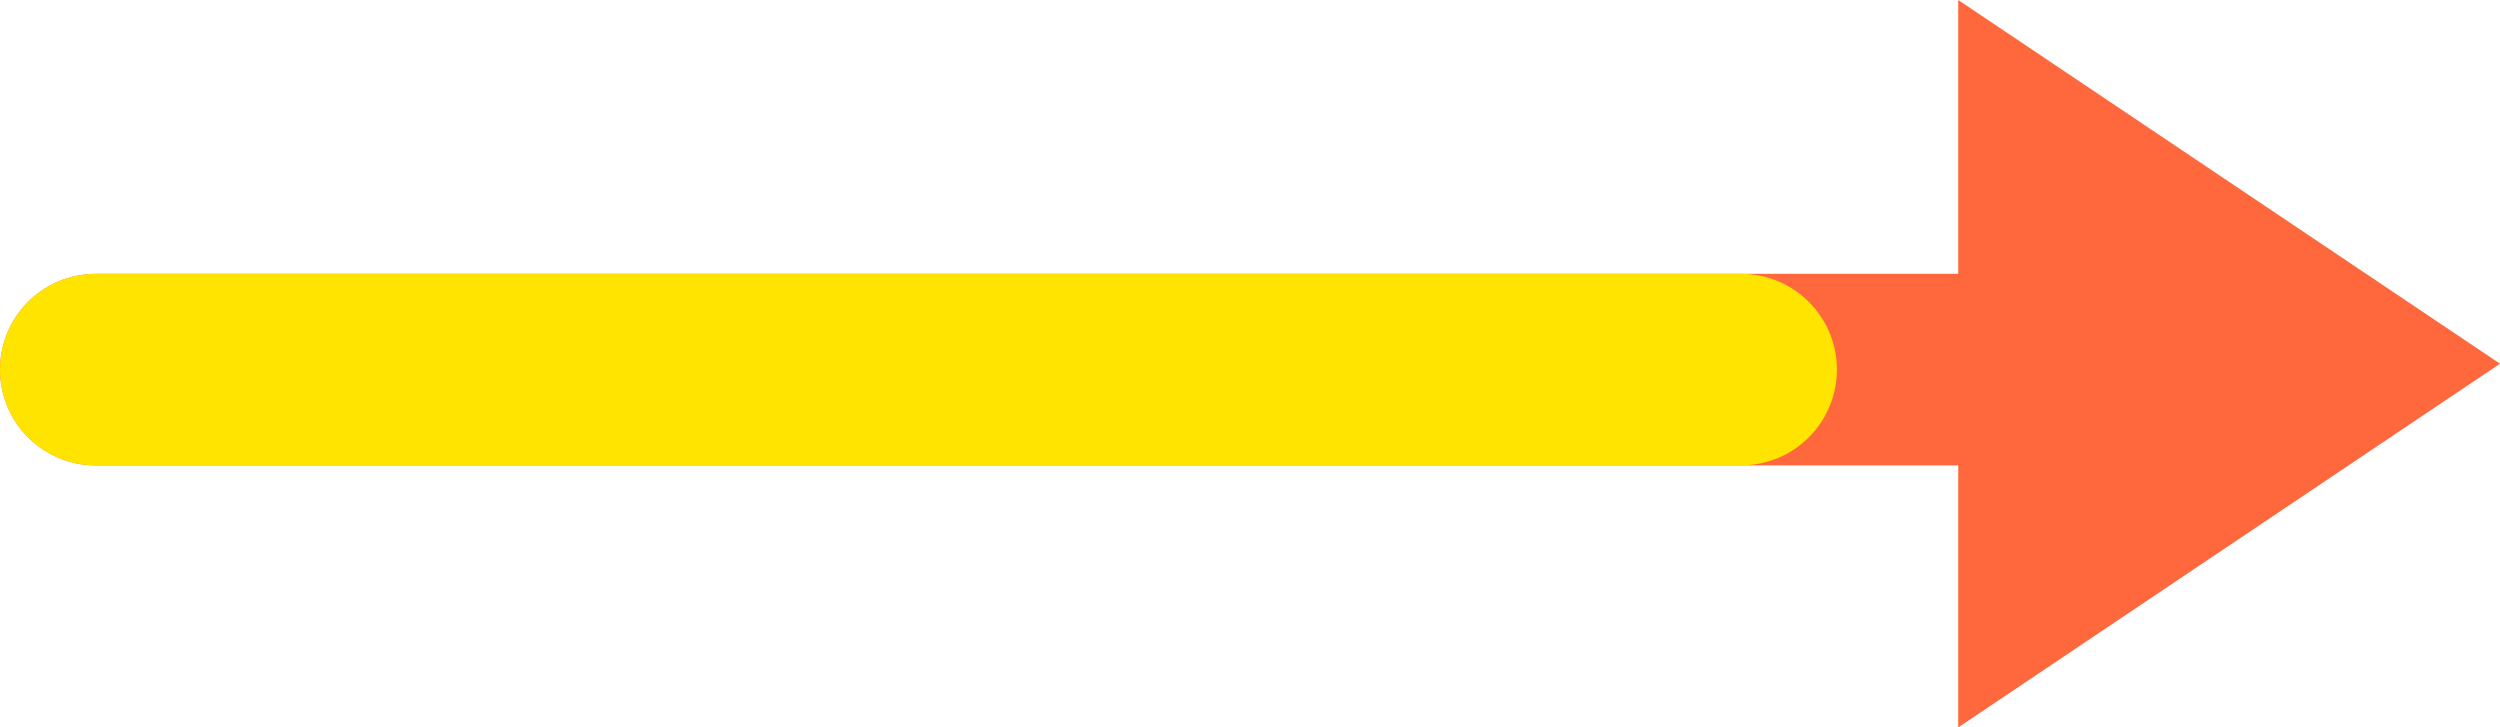 <svg version="1.1" xmlns="http://www.w3.org/2000/svg" xmlns:xlink="http://www.w3.org/1999/xlink" width="84.835" height="24.685" viewBox="0,0,84.835,24.685"><g transform="translate(-271.75,-167.208)"><g data-paper-data="{&quot;isPaintingLayer&quot;:true}" fill-rule="nonzero" stroke-linejoin="miter" stroke-miterlimit="10" stroke-dasharray="" stroke-dashoffset="0" style="mix-blend-mode: normal"><path d="M338.5,179.75h-63.5" data-paper-data="{&quot;origPos&quot;:null}" fill="none" stroke="#ff673d" stroke-width="6.5" stroke-linecap="round"/><path d="M338.2,167.208l18.385,12.342l-18.385,12.342z" data-paper-data="{&quot;origRot&quot;:0,&quot;origPos&quot;:null}" fill="#ff673d" stroke="none" stroke-width="0" stroke-linecap="butt"/><path d="M330.833,179.75h-55.833" data-paper-data="{&quot;origPos&quot;:null}" fill="none" stroke="#ffe400" stroke-width="6.5" stroke-linecap="round"/></g></g></svg>